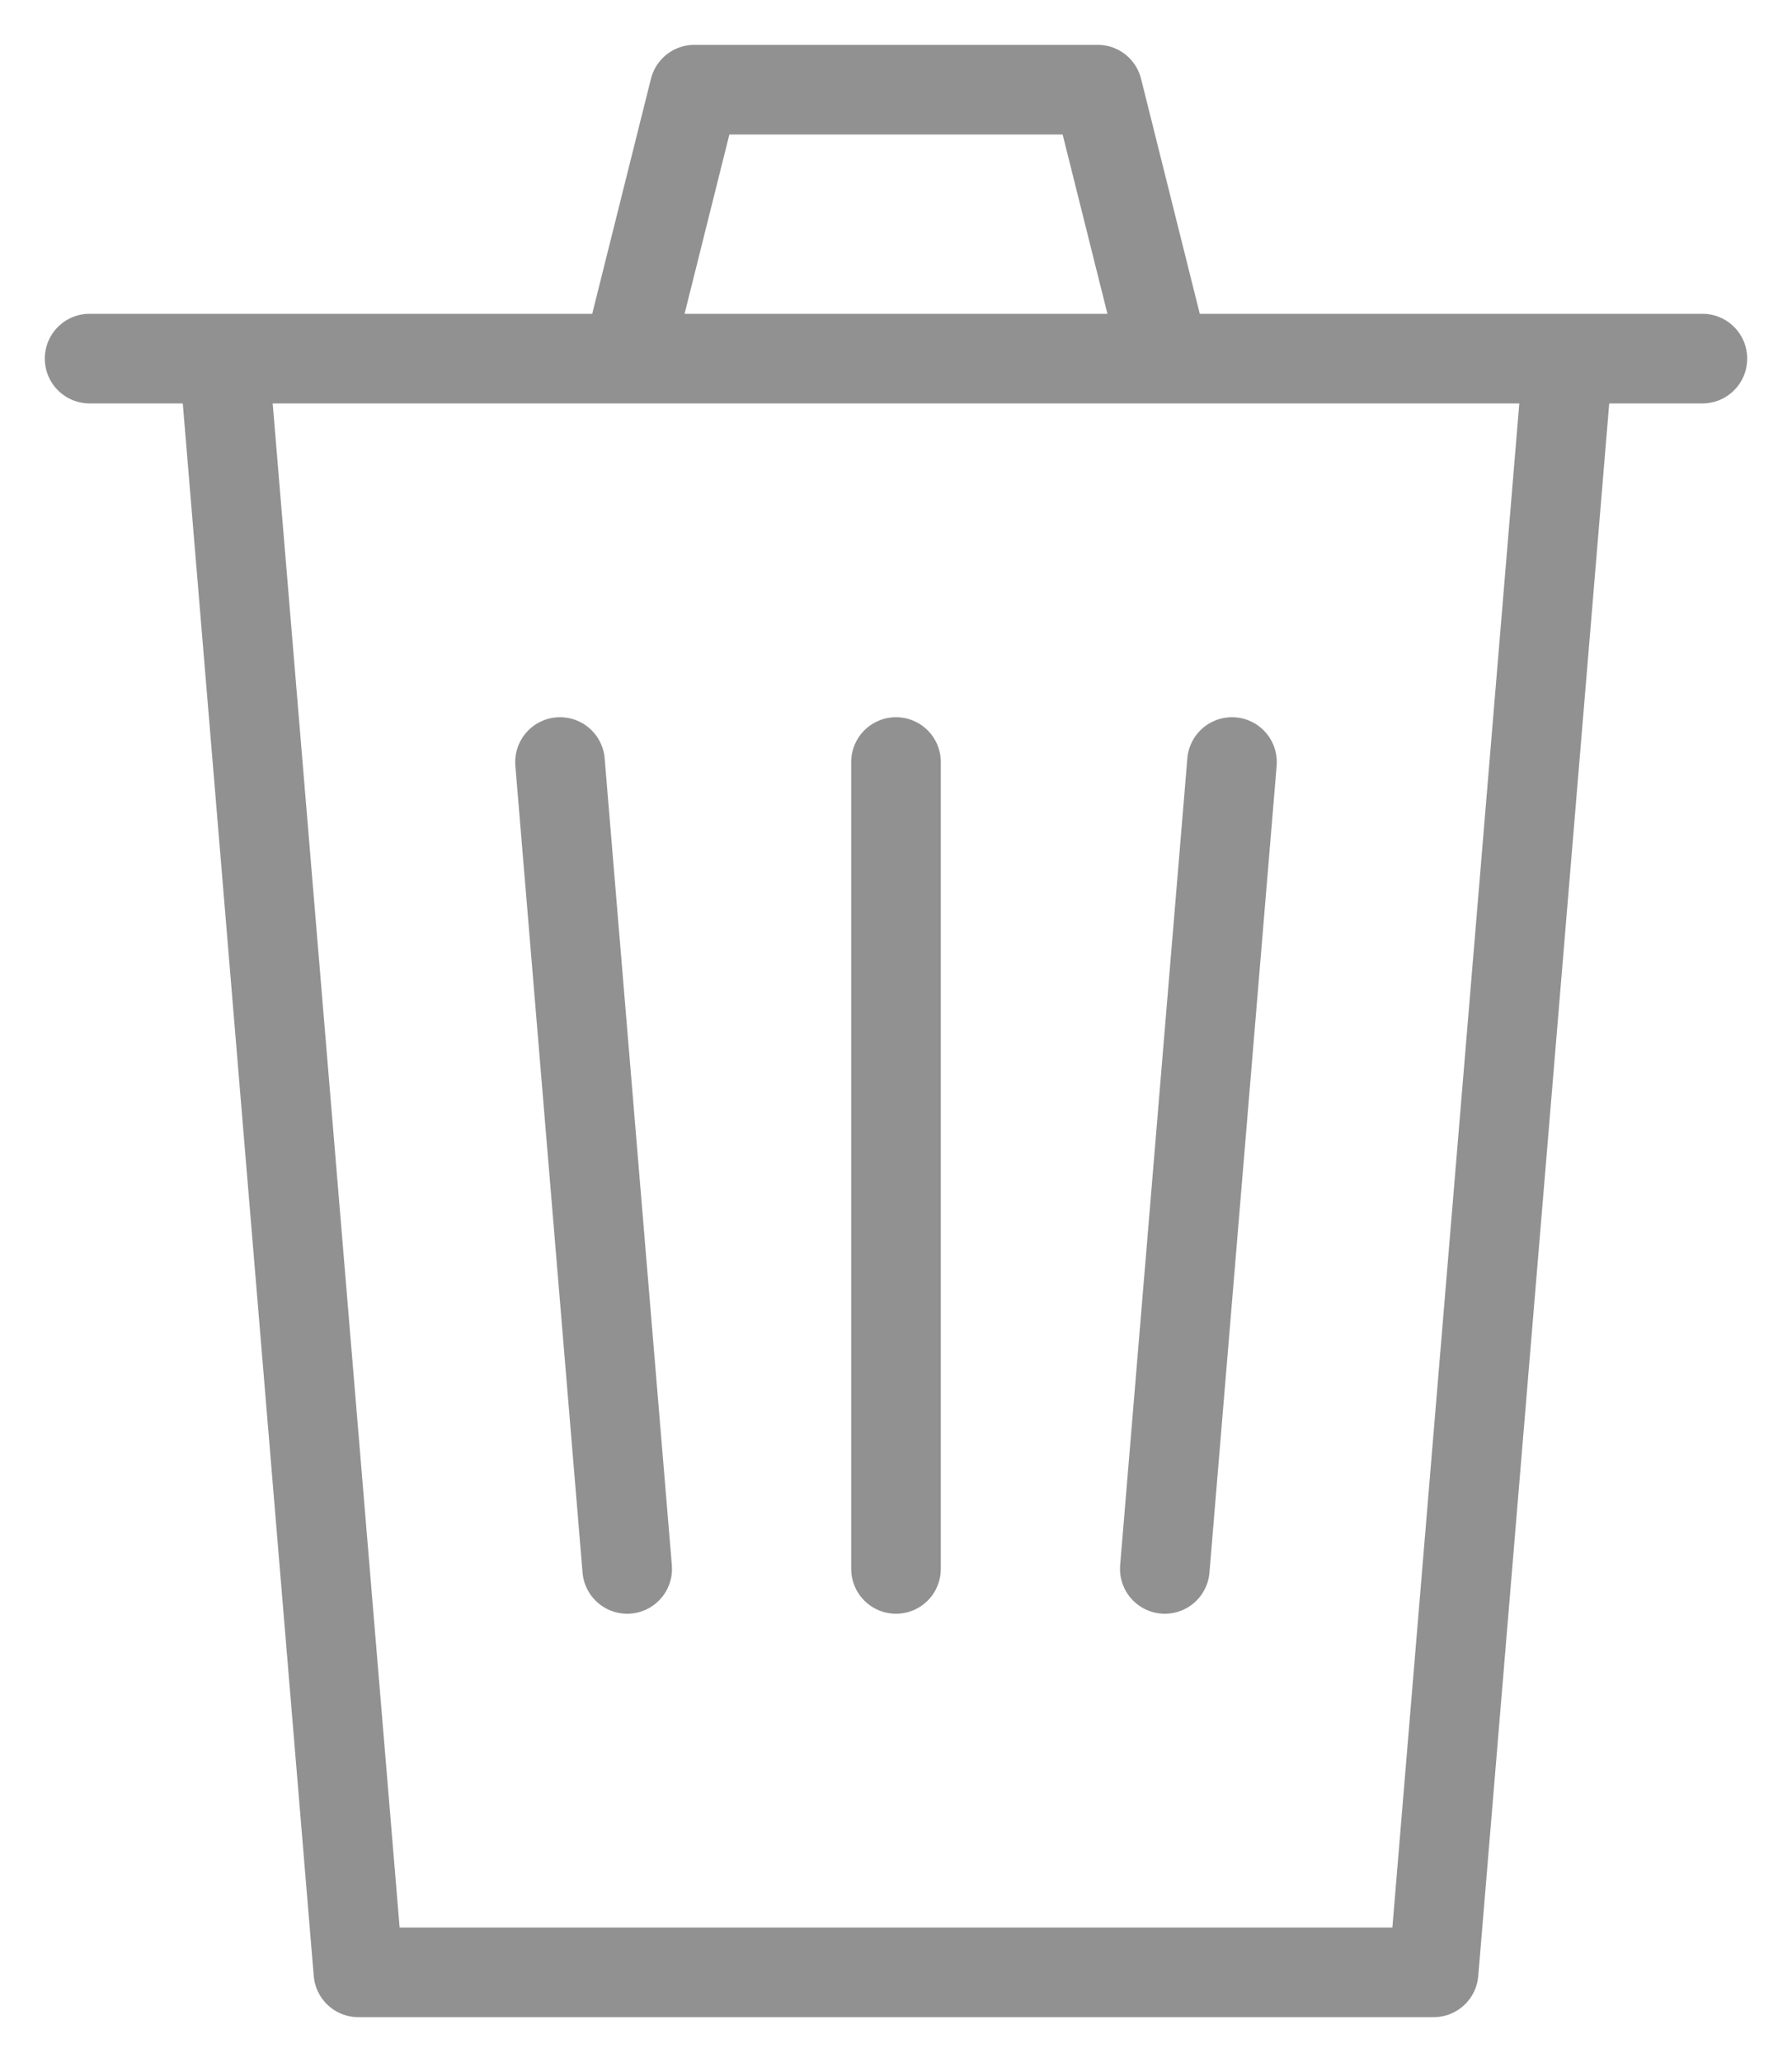 <svg width="20" height="23" viewBox="0 0 20 23" fill="none" xmlns="http://www.w3.org/2000/svg">
<path d="M7 4L7.75 1H12.25L13 4M19 4H2.5L4 22H16L17.5 4H1H19ZM10 8.5V17.5V8.5ZM13.75 8.5L13 17.5L13.75 8.5ZM6.25 8.5L7 17.5L6.25 8.5Z" stroke="#919191" stroke-linecap="round" stroke-linejoin="round"/>
</svg>
